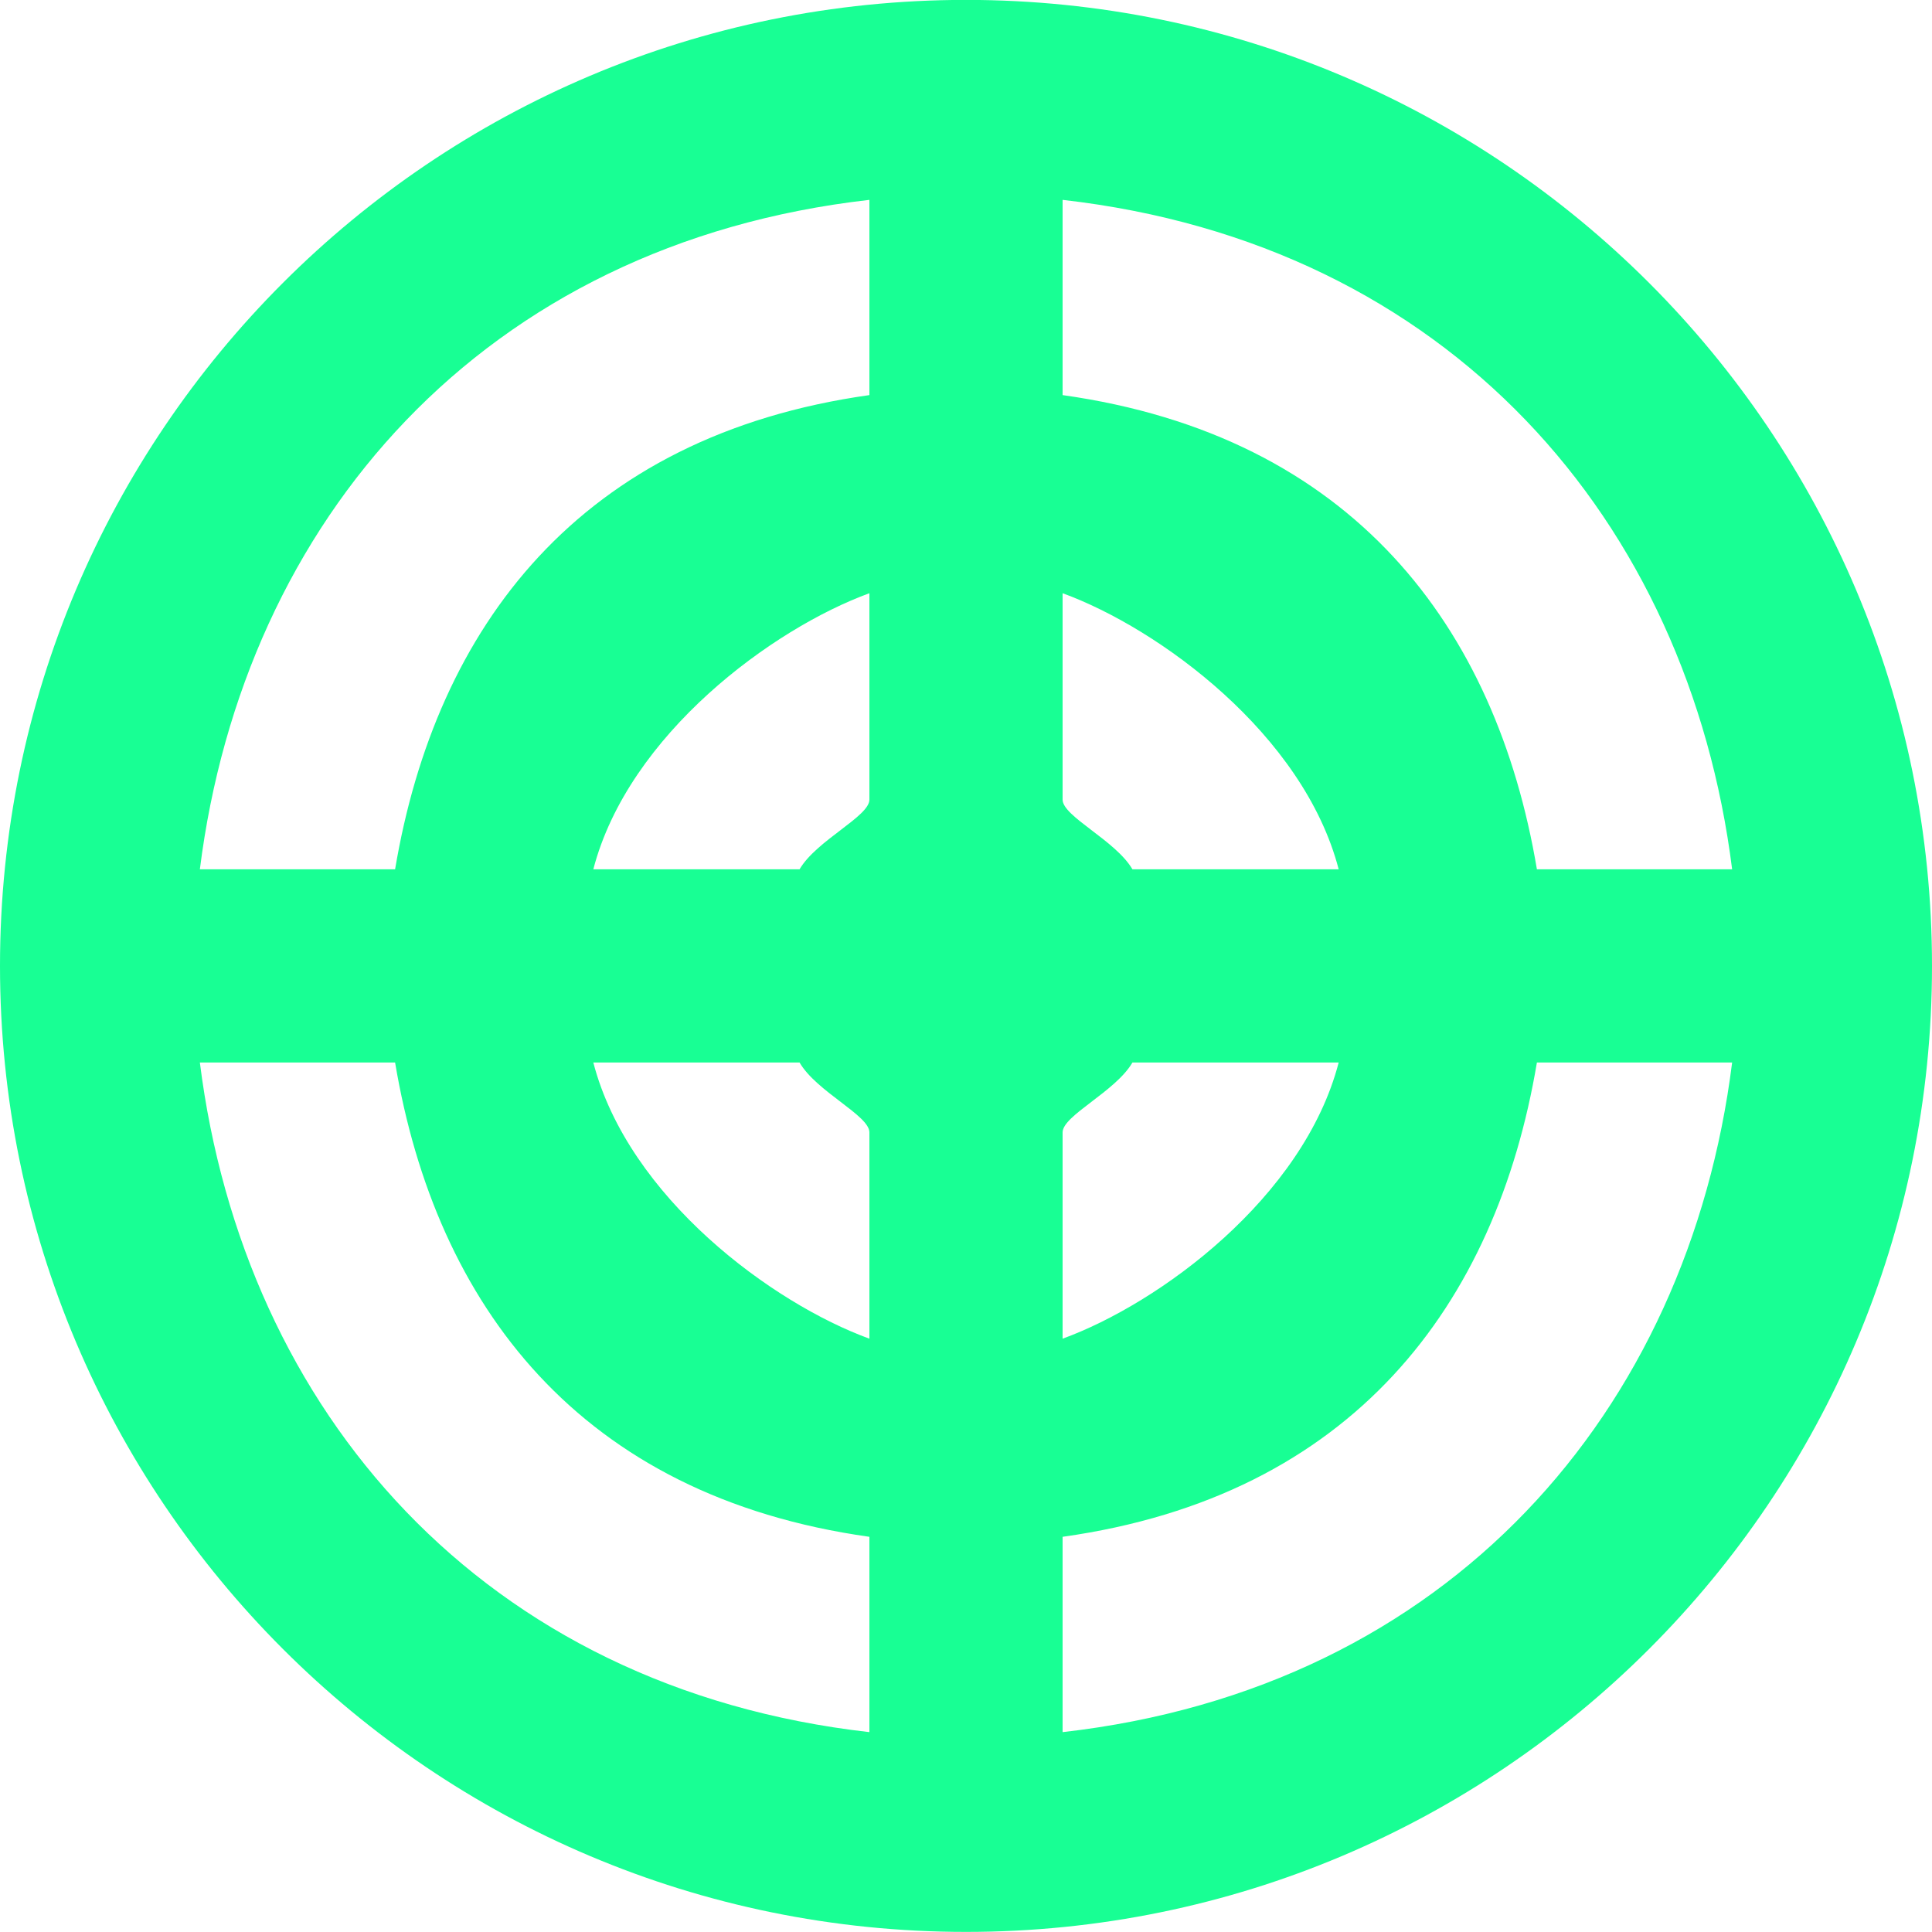 <?xml version="1.0" encoding="UTF-8" standalone="no"?>
<svg width="20px" height="20px" viewBox="0 0 20 20" version="1.1" xmlns="http://www.w3.org/2000/svg" xmlns:xlink="http://www.w3.org/1999/xlink">
    <!-- Generator: Sketch 3.8.1 (29687) - http://www.bohemiancoding.com/sketch -->
    <title>target [#102]</title>
    <desc>Created with Sketch.</desc>
    <defs></defs>
    <g id="Page-1" stroke="none" stroke-width="1" fill="none" fill-rule="evenodd">
        <g id="Dribbble-Dark-Preview" transform="translate(-300, -7759)" fill="#18FF94">
            <g id="icons" transform="translate(56, 160)">
                <path d="M255,7616.931 L255,7614.909 C258,7614.488 259.488,7612.511 259.91,7609.999 L261.931,7609.999 C261.477,7613.611 259,7616.477 255,7616.931 L255,7616.931 Z M255,7610.722 C255,7610.547 255.548,7610.301 255.723,7609.999 L257.858,7609.999 C257.494,7611.399 256,7612.494 255,7612.858 L255,7610.722 Z M255,7605.141 C256,7605.506 257.494,7606.601 257.858,7607.999 L255.723,7607.999 C255.548,7607.699 255,7607.452 255,7607.278 L255,7605.141 Z M255,7601.069 C259,7601.523 261.477,7604.389 261.931,7607.999 L259.91,7607.999 C259.488,7605.489 258,7603.512 255,7603.09 L255,7601.069 Z M253,7603.09 C250,7603.512 248.512,7605.489 248.09,7607.999 L246.069,7607.999 C246.523,7604.389 249,7601.523 253,7601.069 L253,7603.09 Z M253,7607.278 C253,7607.452 252.452,7607.699 252.277,7607.999 L250.142,7607.999 C250.506,7606.601 252,7605.506 253,7605.141 L253,7607.278 Z M253,7612.858 C252,7612.494 250.506,7611.399 250.142,7609.999 L252.277,7609.999 C252.452,7610.301 253,7610.547 253,7610.722 L253,7612.858 Z M253,7616.931 C249,7616.477 246.523,7613.611 246.069,7609.999 L248.09,7609.999 C248.512,7612.511 250,7614.488 253,7614.909 L253,7616.931 Z M254,7598.999 C248.477,7598.999 244,7603.477 244,7608.999 C244,7614.523 248.477,7618.999 254,7618.999 C259.523,7618.999 264,7614.523 264,7608.999 C264,7603.477 259.523,7598.999 254,7598.999 L254,7598.999 Z" id="target-[#102]"></path>
            </g>
        </g>
    </g>
</svg>